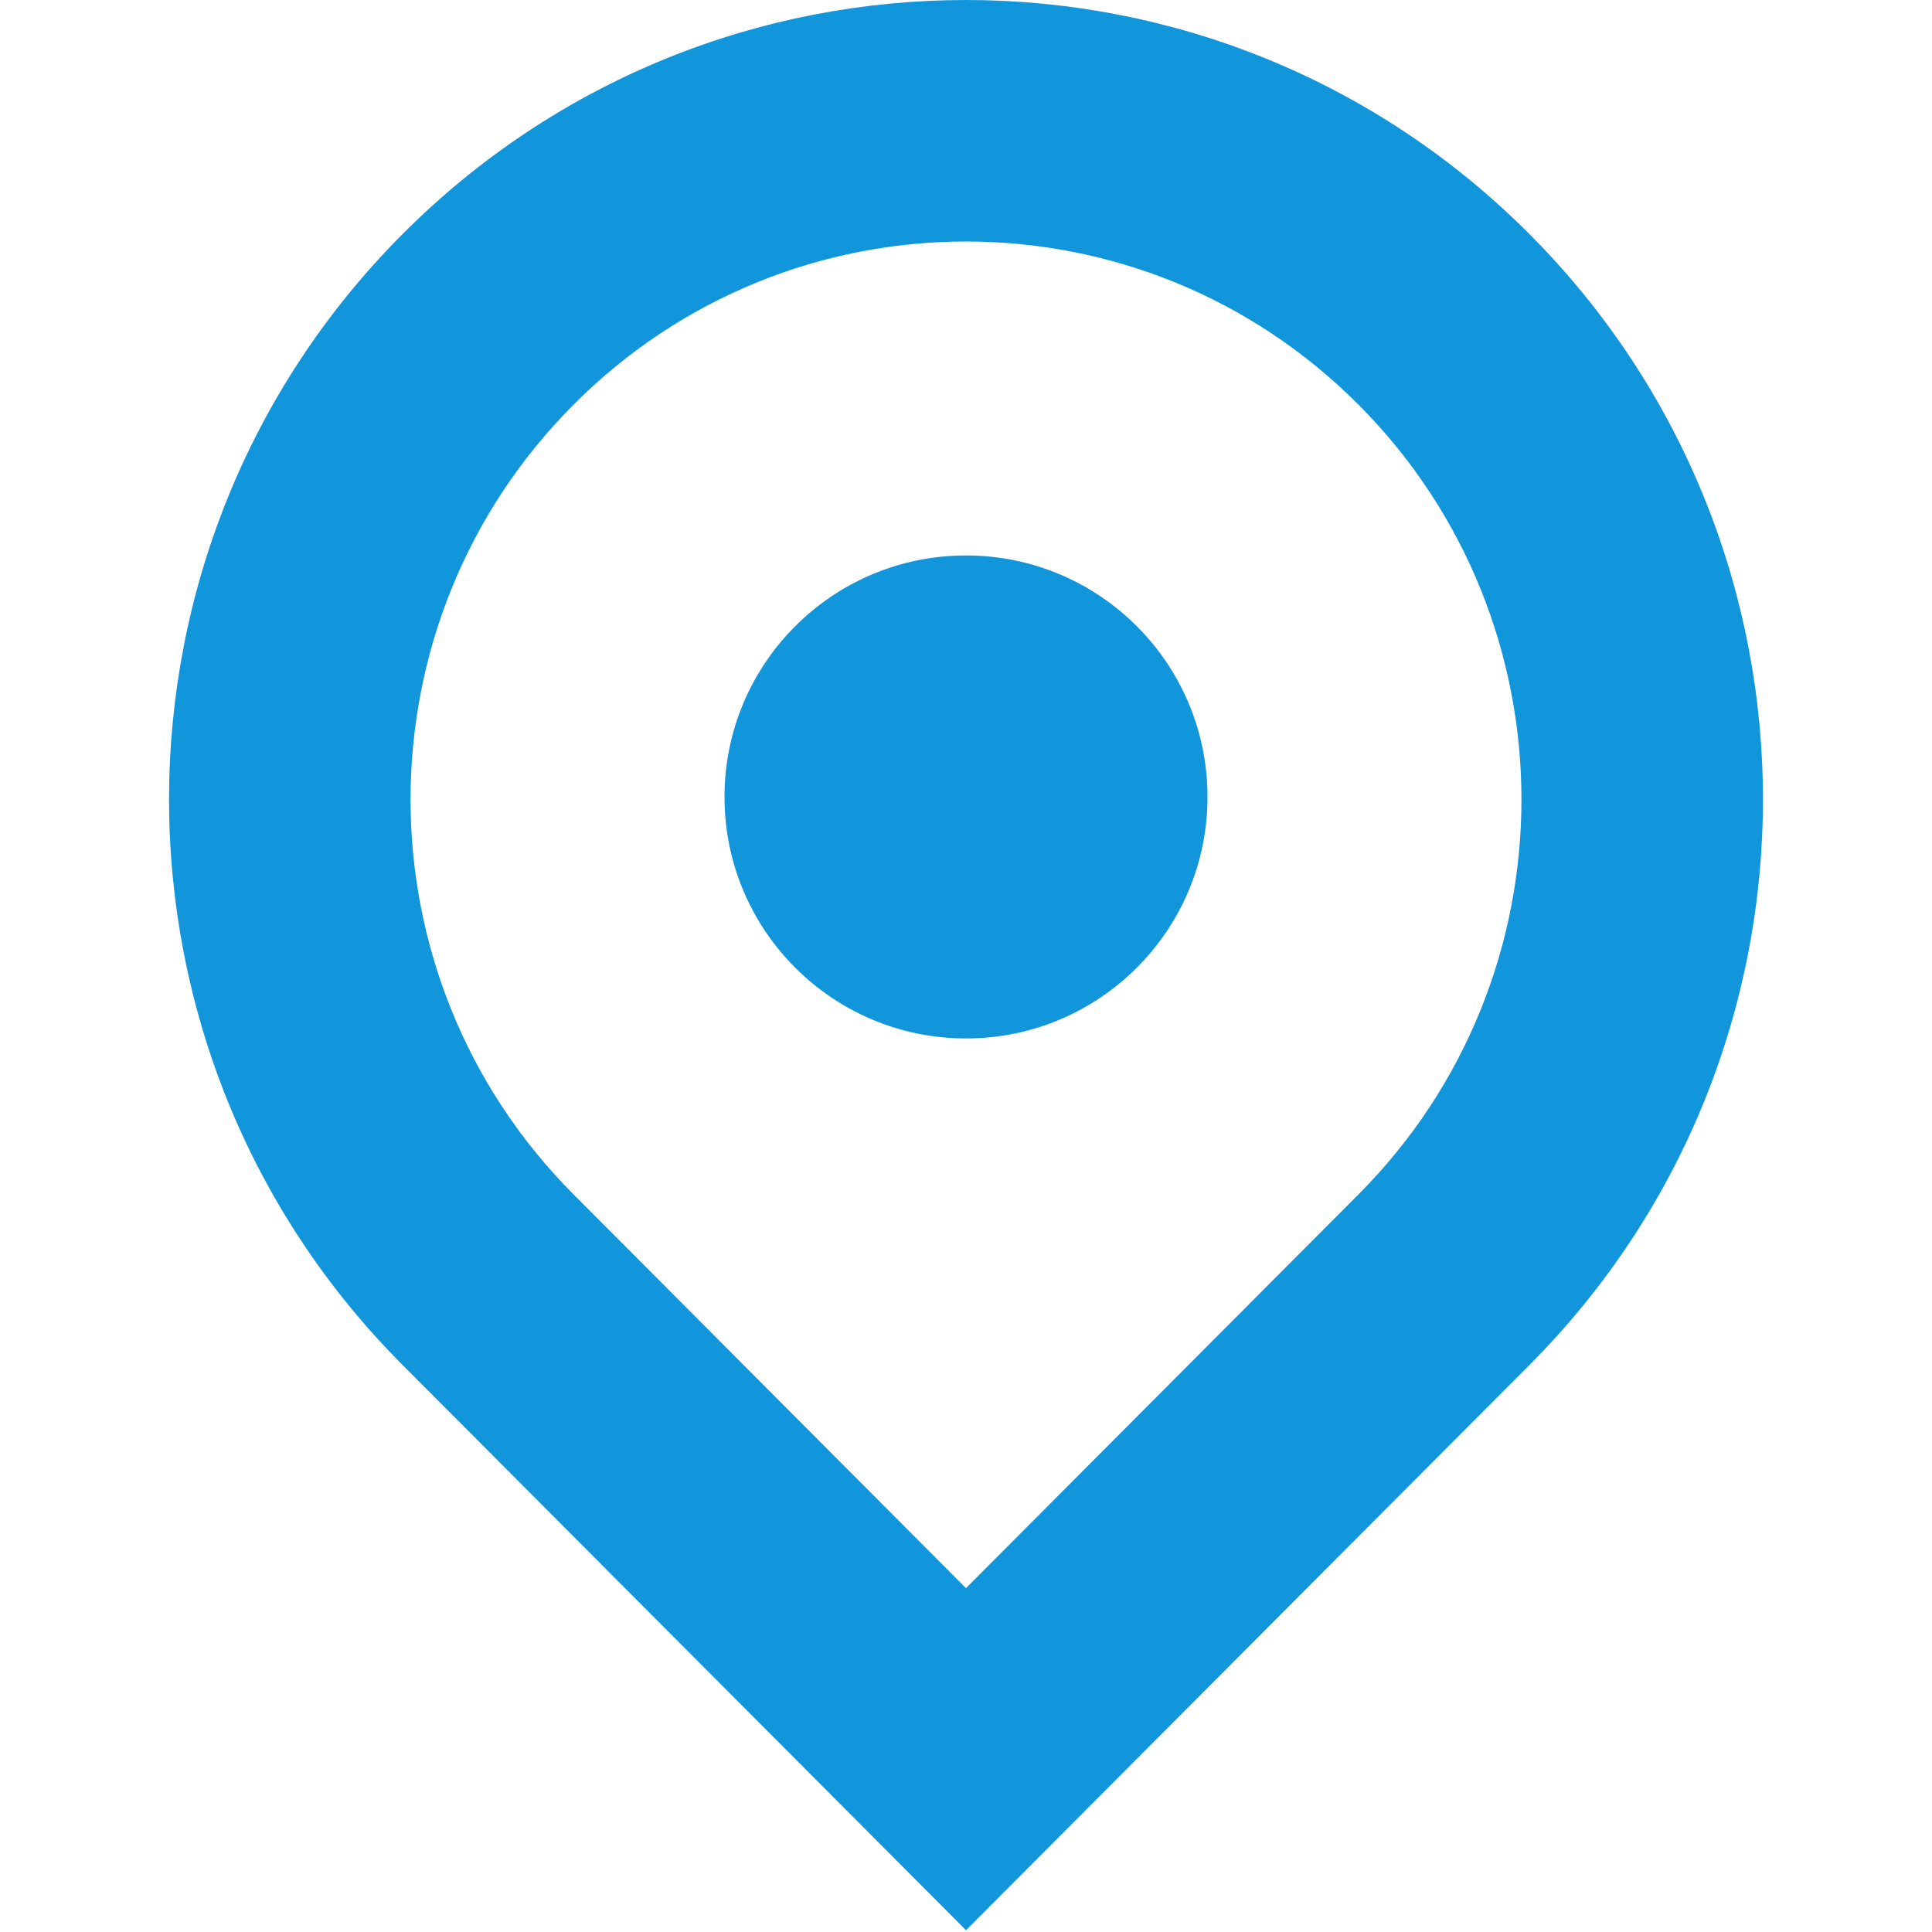 <?xml version="1.0" standalone="no"?><!DOCTYPE svg PUBLIC "-//W3C//DTD SVG 1.1//EN" "http://www.w3.org/Graphics/SVG/1.1/DTD/svg11.dtd"><svg t="1681313183744" class="icon" viewBox="0 0 1024 1024" version="1.1" xmlns="http://www.w3.org/2000/svg" p-id="4562" xmlns:xlink="http://www.w3.org/1999/xlink" width="200" height="200"><path d="M720.026 633.05c115.168-115.539 115.168-303.034 0-418.566-114.938-115.309-301.12-115.309-416.051 0-115.168 115.533-115.168 303.027 0 418.56L512 841.754l208.026-208.704z m-506.707 90.362c-164.96-165.491-164.96-433.805 0-599.296 164.96-165.485 432.403-165.485 597.363 0 164.96 165.491 164.96 433.805 0 599.296L512 1023.059l-298.682-299.648zM512 550.4c-70.694 0-128-57.306-128-128s57.306-128 128-128 128 57.306 128 128-57.306 128-128 128z" fill="#1296db" p-id="4563"></path></svg>